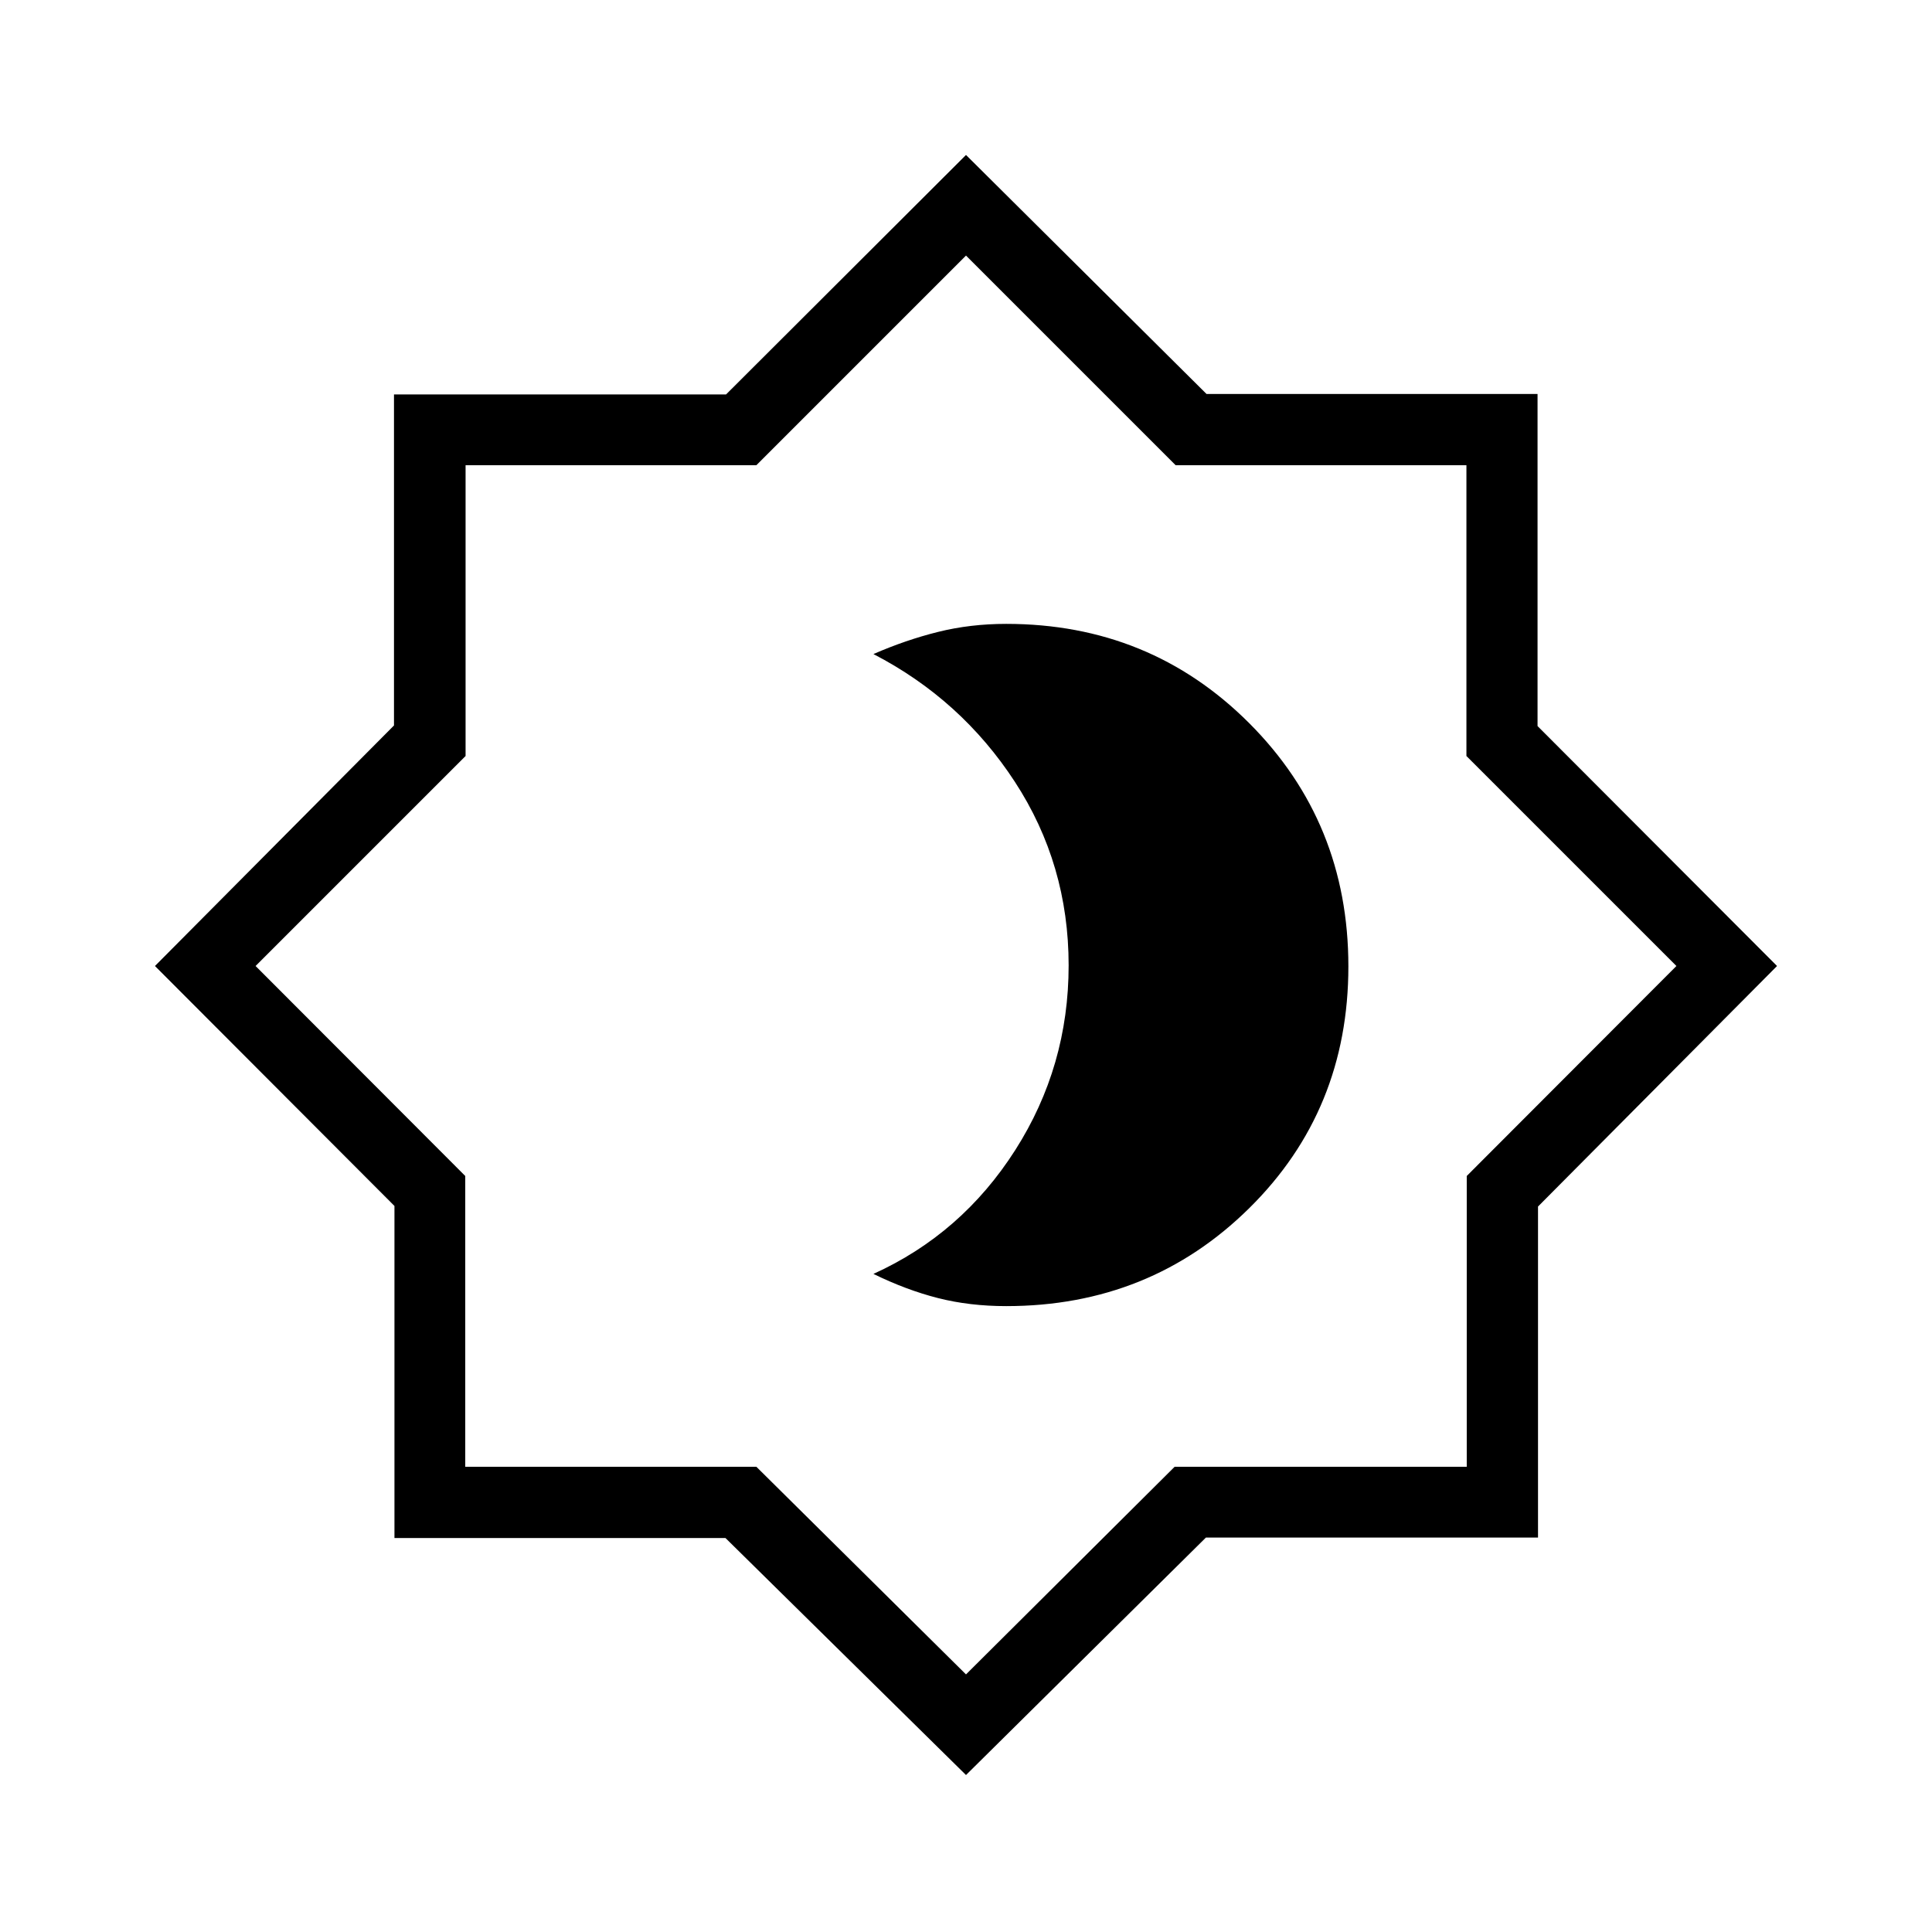 <svg xmlns="http://www.w3.org/2000/svg" height="48" viewBox="0 -960 960 960" width="48"><path d="M500-311q71.42 0 120.71-48.64Q670-408.27 670-479.81q0-71.54-49.29-120.87Q571.42-650 500-650q-17.87 0-33.92 4T434-635q43.62 22.57 70.31 63.52Q531-530.53 531-480.32q0 50.21-26.54 91.8Q477.92-346.92 434-327q16.35 8 32.07 12 15.71 4 33.93 4ZM480-78 360.48-195.77H196v-165L77-480l118.77-119.52V-764h165L480-883l119.52 118.77H764v165.01L883-480 764.23-360.48V-196H599.22L480-78Zm0-50 103.68-103.18h145.14v-144.48L833-480 728.66-584.34v-144.48H584.18L480-833 375.82-728.82H231.34v144.48L127-480l104.18 104.34v144.48h144.64L480-128Zm0-352Z"/></svg>